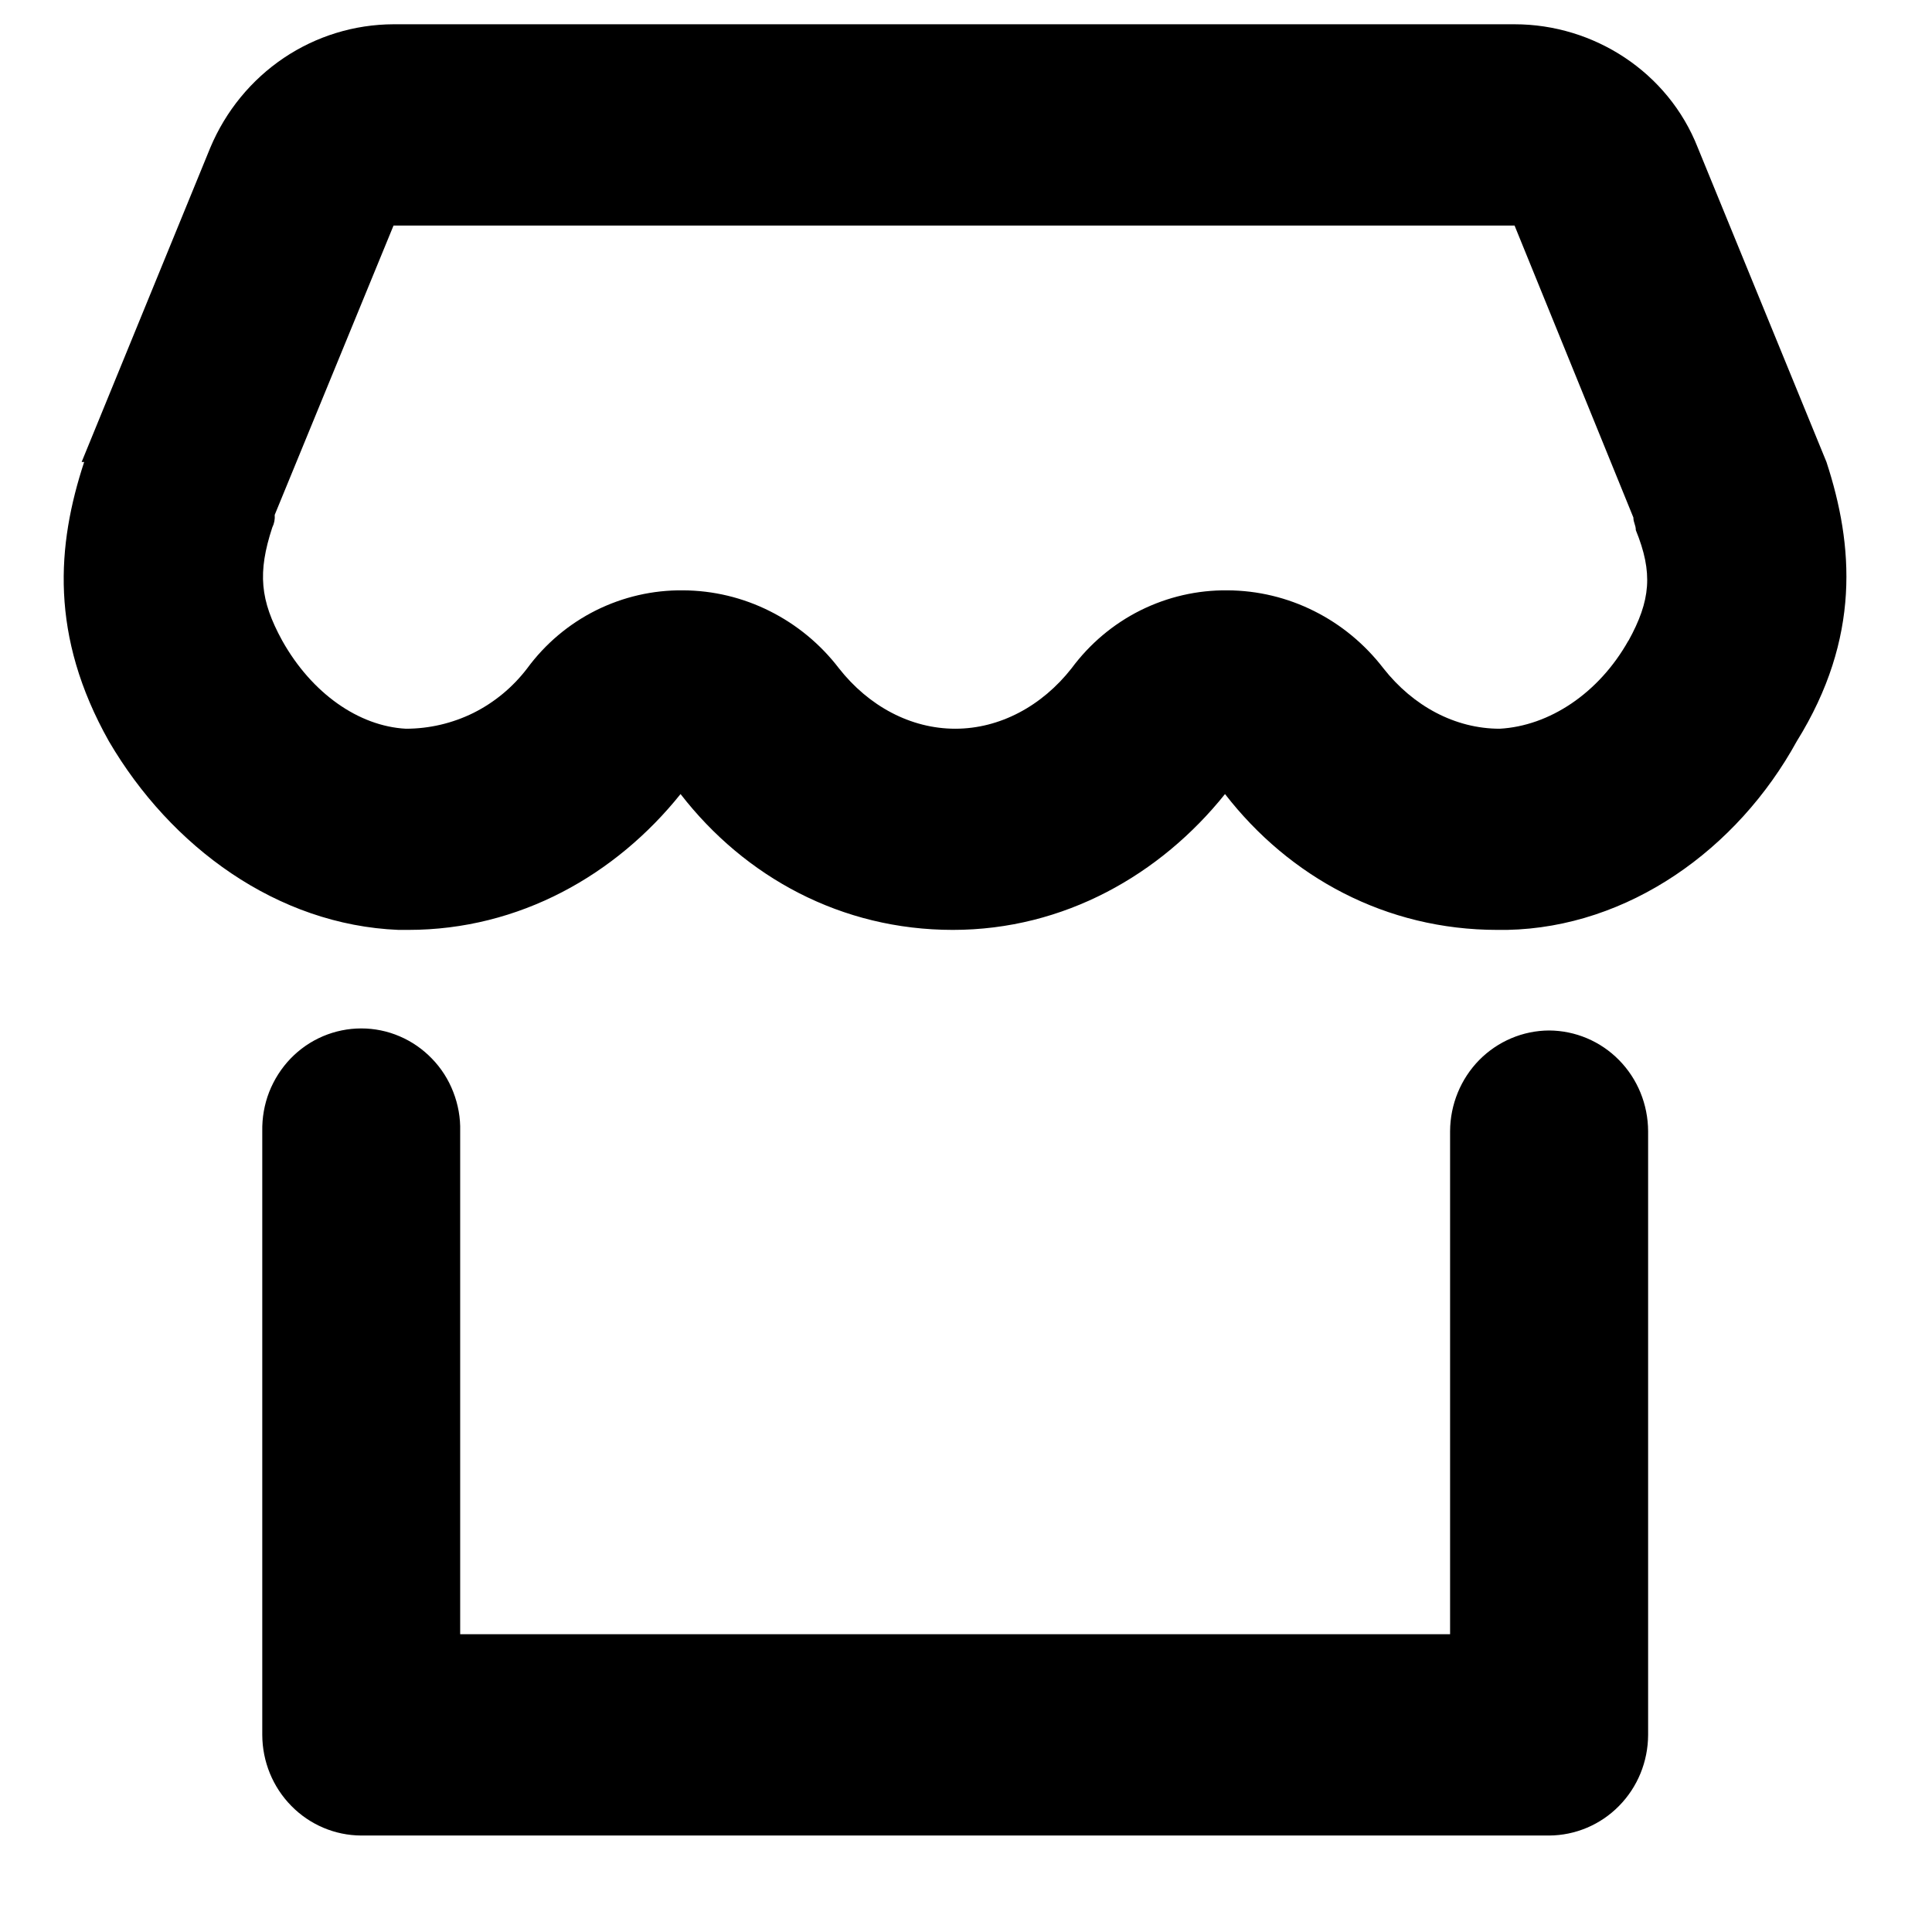 <svg width="16" height="16" viewBox="0 0 16 16" fill="none" xmlns="http://www.w3.org/2000/svg">
<g clip-path="url(#clip0_2158_10900)">
<path d="M12.829 8.534C12.612 8.535 12.404 8.623 12.25 8.779C12.097 8.935 12.01 9.147 12.009 9.368V13.534H3.811V9.368C3.814 9.257 3.794 9.147 3.754 9.044C3.714 8.94 3.654 8.846 3.577 8.767C3.501 8.688 3.41 8.625 3.309 8.582C3.209 8.539 3.101 8.517 2.992 8.517C2.883 8.517 2.775 8.539 2.674 8.582C2.573 8.625 2.482 8.688 2.406 8.767C2.33 8.846 2.27 8.94 2.229 9.044C2.189 9.147 2.17 9.257 2.172 9.368V14.368C2.173 14.589 2.259 14.8 2.413 14.956C2.566 15.112 2.774 15.2 2.991 15.201H12.829C13.046 15.2 13.255 15.112 13.408 14.956C13.562 14.8 13.648 14.589 13.649 14.368V9.368C13.648 9.147 13.562 8.935 13.408 8.779C13.255 8.623 13.046 8.535 12.829 8.534Z" fill="currentColor"/>
<path d="M15.126 3.826L14.06 1.222C13.814 0.596 13.199 0.201 12.543 0.201H3.259C2.935 0.202 2.619 0.299 2.35 0.48C2.08 0.662 1.869 0.92 1.742 1.222L0.676 3.826H0.697C0.471 4.514 0.41 5.264 0.902 6.139C1.414 7.014 2.295 7.66 3.3 7.701H3.381C4.304 7.701 5.102 7.243 5.636 6.576C6.169 7.264 6.968 7.701 7.891 7.701C8.813 7.701 9.611 7.243 10.145 6.576C10.678 7.264 11.477 7.701 12.4 7.701H12.482C13.486 7.68 14.388 7.035 14.88 6.139C15.412 5.283 15.351 4.514 15.126 3.826ZM13.486 5.305C13.24 5.743 12.83 6.012 12.42 6.035C12.051 6.035 11.703 5.848 11.457 5.535C11.303 5.335 11.108 5.173 10.884 5.061C10.661 4.949 10.415 4.89 10.166 4.889C9.916 4.886 9.669 4.943 9.444 5.055C9.22 5.167 9.025 5.331 8.874 5.535C8.629 5.847 8.28 6.035 7.911 6.035C7.542 6.035 7.194 5.848 6.948 5.535C6.795 5.335 6.599 5.173 6.375 5.061C6.152 4.949 5.906 4.89 5.657 4.889C5.407 4.886 5.16 4.943 4.935 5.055C4.711 5.167 4.516 5.331 4.366 5.535C4.247 5.691 4.095 5.817 3.921 5.904C3.747 5.99 3.555 6.035 3.361 6.035C2.972 6.014 2.582 5.743 2.337 5.305C2.154 4.971 2.132 4.743 2.255 4.368C2.271 4.336 2.278 4.3 2.275 4.264L3.259 1.868H12.543L13.527 4.286C13.527 4.328 13.547 4.348 13.547 4.39C13.691 4.744 13.67 4.973 13.486 5.307V5.305Z" fill="currentColor"/>
</g>
<defs>
<clipPath id="clip0_2158_10900">
<rect width="14.764" height="15" fill="white" transform="translate(0.527 0.201)"/>
</clipPath>
</defs>
</svg>
